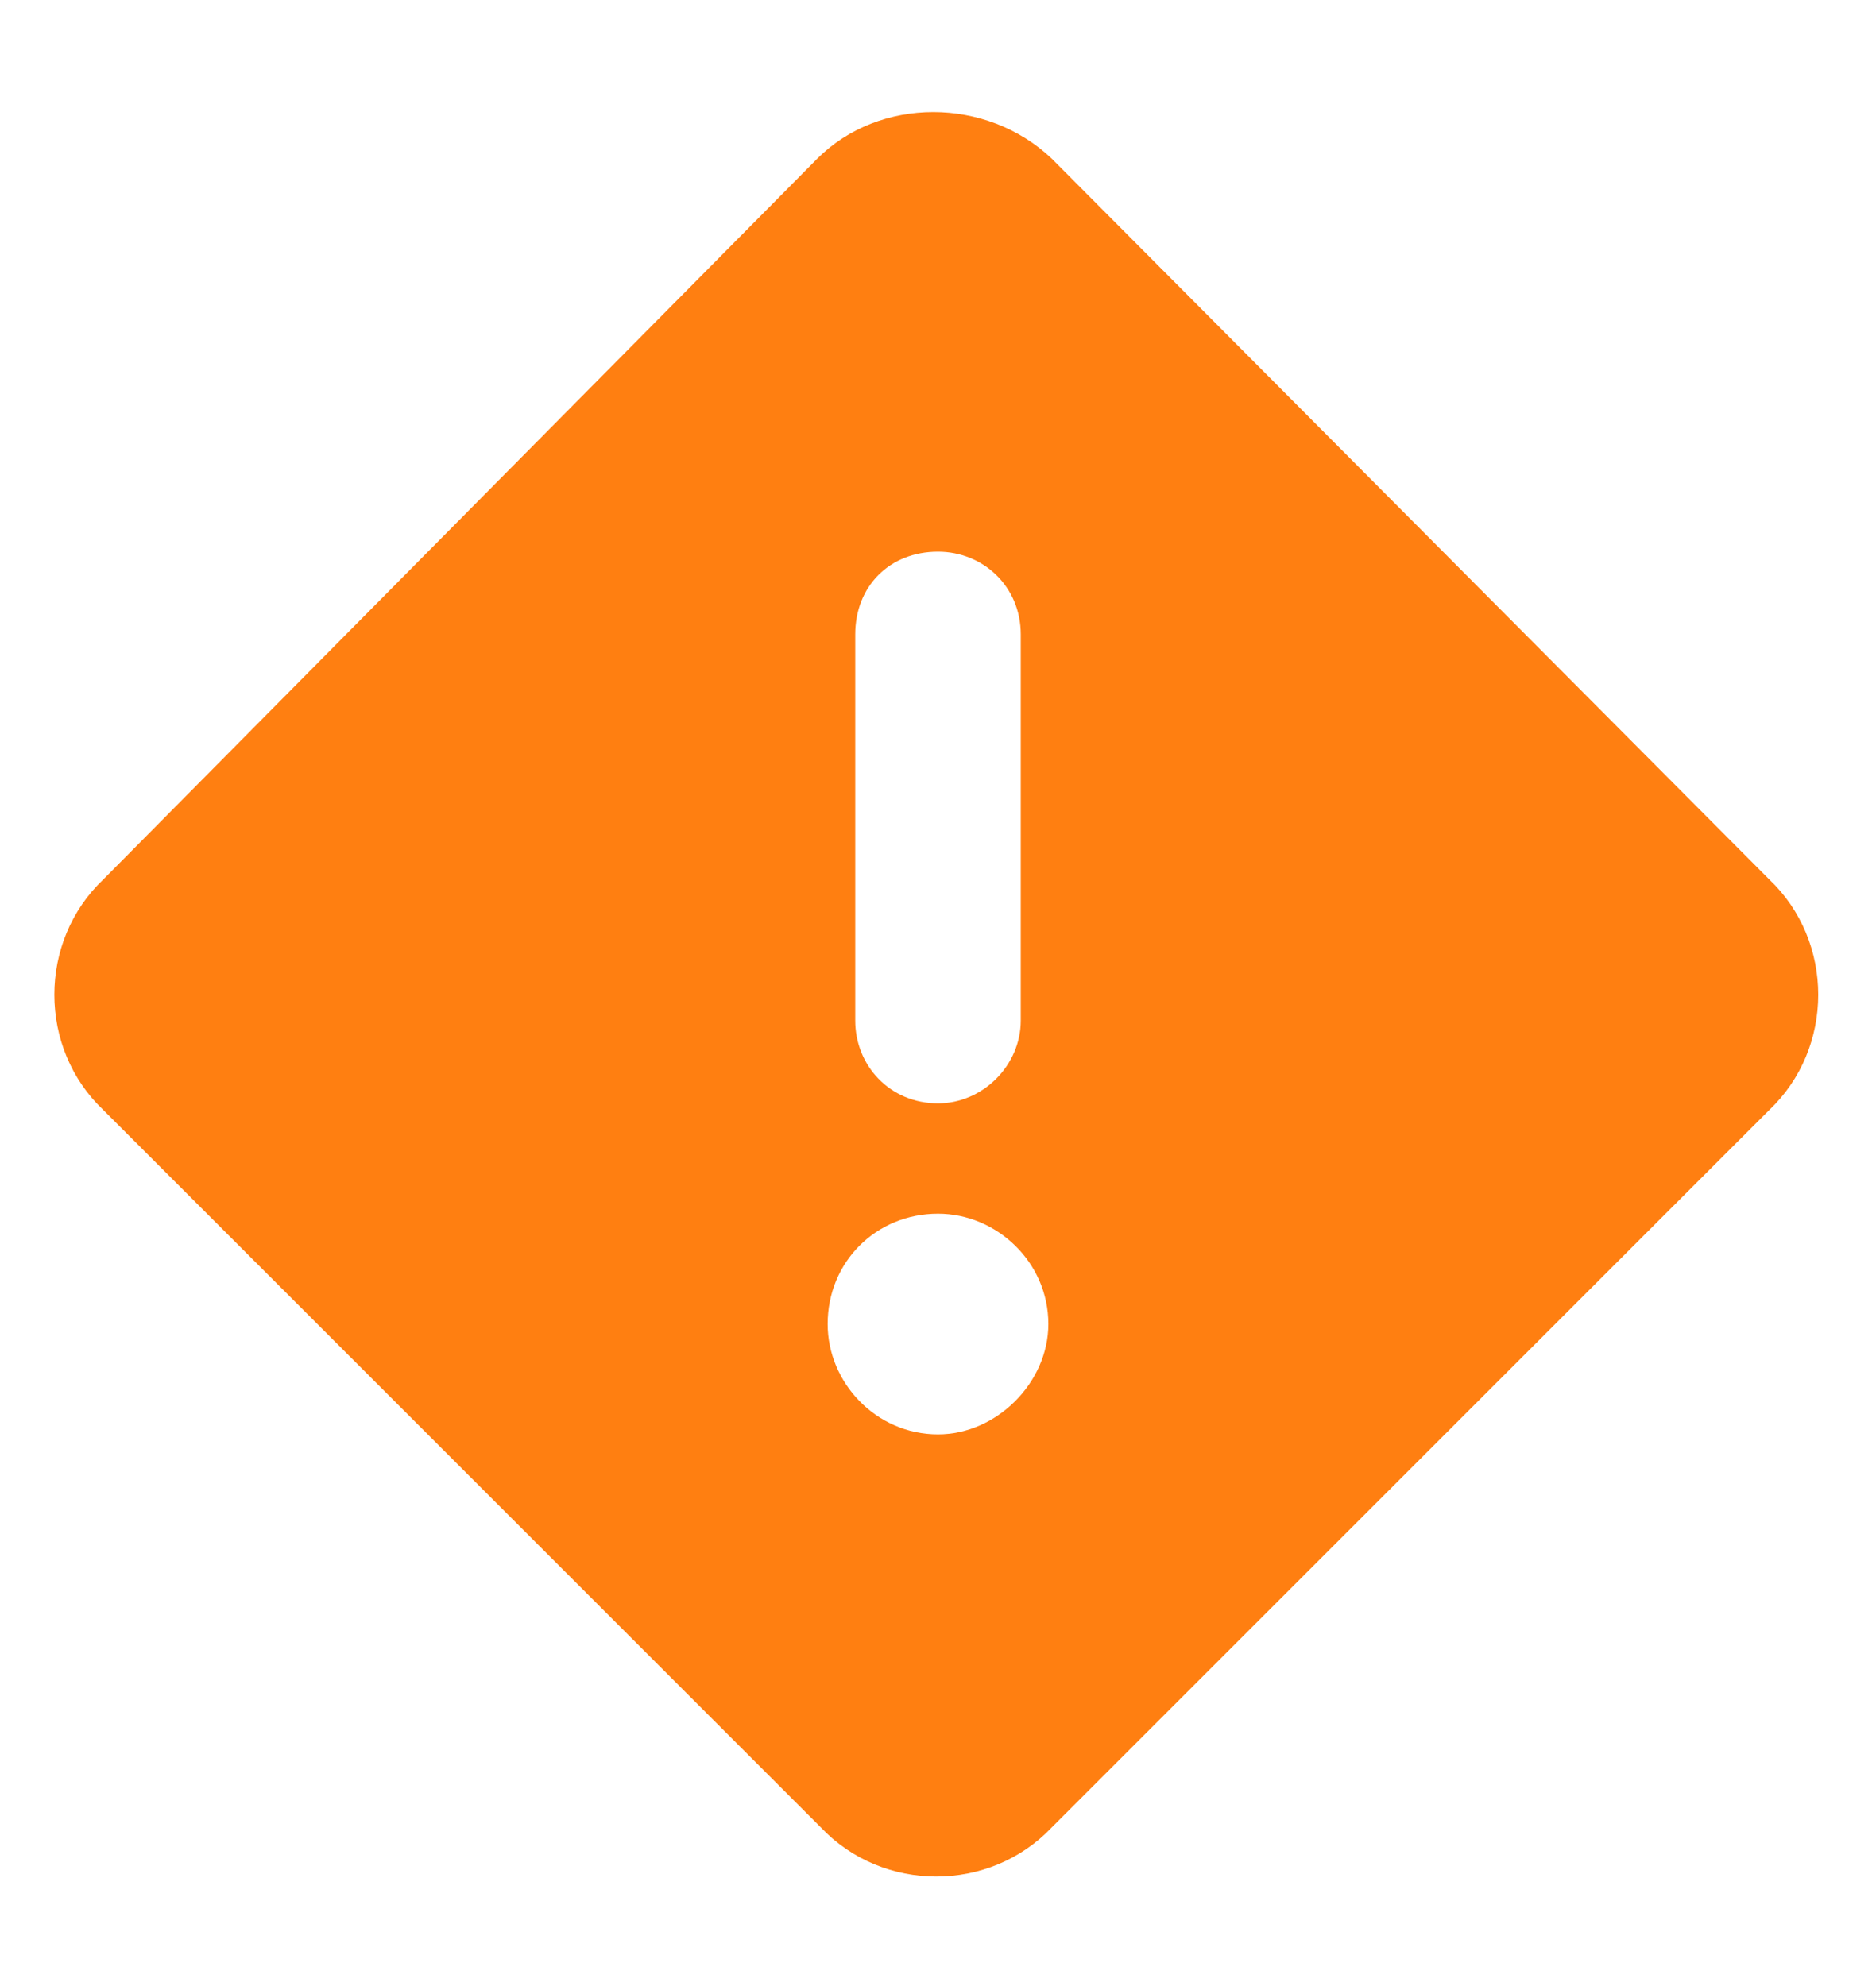 <svg width="17" height="18" viewBox="0 0 17 18" fill="none" xmlns="http://www.w3.org/2000/svg">
<path d="M16.031 7.969C16.625 8.531 16.625 9.5 16.031 10.062L9.531 16.562C8.969 17.156 8 17.156 7.438 16.562L0.938 10.062C0.344 9.5 0.344 8.531 0.938 7.969L7.406 1.438C7.969 0.875 8.938 0.875 9.531 1.438L16.031 7.969ZM7.75 5.75V9.25C7.75 9.656 8.062 10 8.5 10C8.906 10 9.25 9.656 9.25 9.25V5.75C9.25 5.312 8.906 5 8.5 5C8.062 5 7.75 5.312 7.75 5.75ZM8.5 13C9.031 13 9.5 12.531 9.5 12C9.5 11.438 9.031 11 8.5 11C7.938 11 7.5 11.438 7.5 12C7.5 12.531 7.938 13 8.5 13Z" fill="#FF7F11"/>
</svg>
